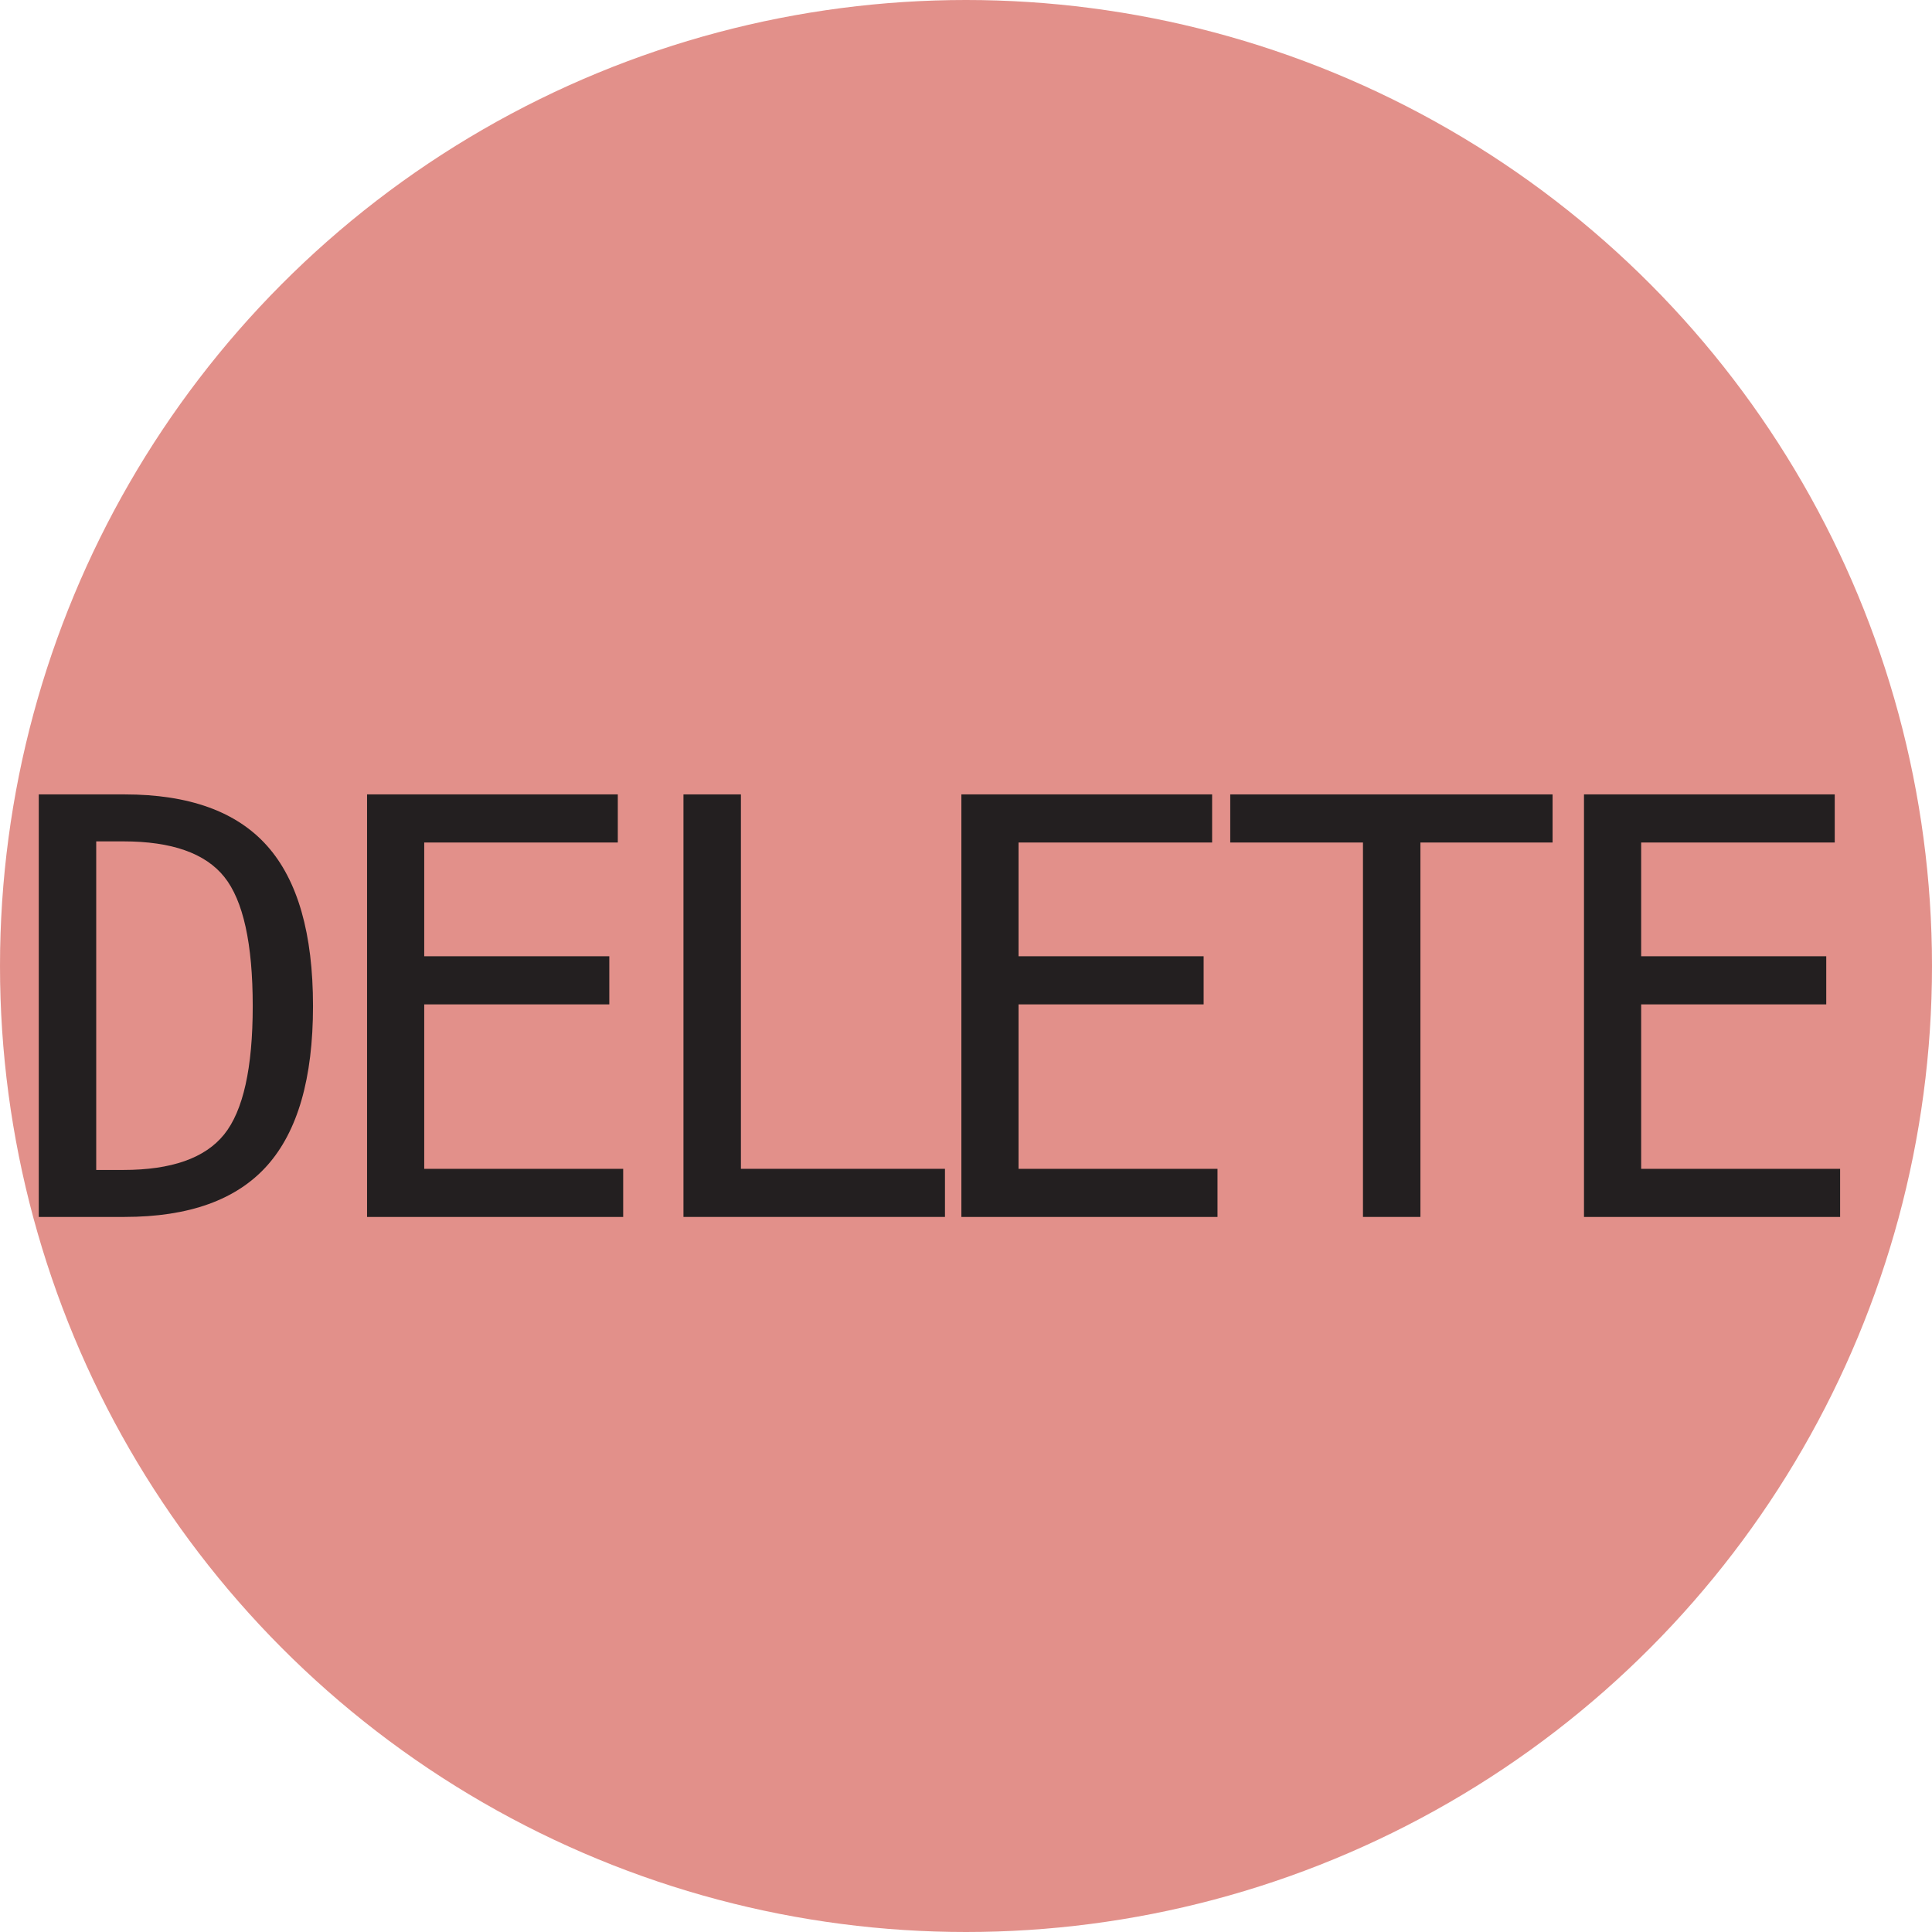<svg xmlns="http://www.w3.org/2000/svg" width="16px" height="16px" viewBox="0 0 2048 2048">
    <circle fill-opacity="0.6" r="1024" cx="1024" cy="1024" fill="#cf473c"/>
    <g transform="scale(0.3)">
        <path fill-opacity="1" transform="translate(0, 4300) rotate(180) scale(-1, 1)" fill="#231f20"
              d="M436 166q255 0 356 125.5t101 453.5q0 331 -100.5 456.5t-356.5 125.5h-96v-1161h96zM440 1493q342 0 504 -182t162 -566q0 -382 -162 -563.5t-504 -181.5h-303v1493h303z"/>
        <path fill-opacity="1" transform="translate(1100, 4300) rotate(180) scale(-1, 1)" fill="#231f20"
              d="M197 1493h886v-170h-684v-402h654v-170h-654v-581h703v-170h-905v1493z"/>
        <path fill-opacity="1" transform="translate(2200, 4300) rotate(180) scale(-1, 1)"
              fill="#231f20" d="M215 1493h203v-1323h721v-170h-924v1493z"/>
        <path fill-opacity="1" transform="translate(3200, 4300) rotate(180) scale(-1, 1)"
              fill="#231f20" d="M197 1493h886v-170h-684v-402h654v-170h-654v-581h703v-170h-905v1493z"/>
        <path fill-opacity="1" transform="translate(4300, 4300) rotate(180) scale(-1, 1)" fill="#231f20"
              d="M47 1493h1139v-170h-467v-1323h-203v1323h-469v170z"/>
        <path fill-opacity="1" transform="translate(5400, 4300) rotate(180) scale(-1, 1)" fill="#231f20"
              d="M197 1493h886v-170h-684v-402h654v-170h-654v-581h703v-170h-905v1493z"/>
    </g>
</svg>